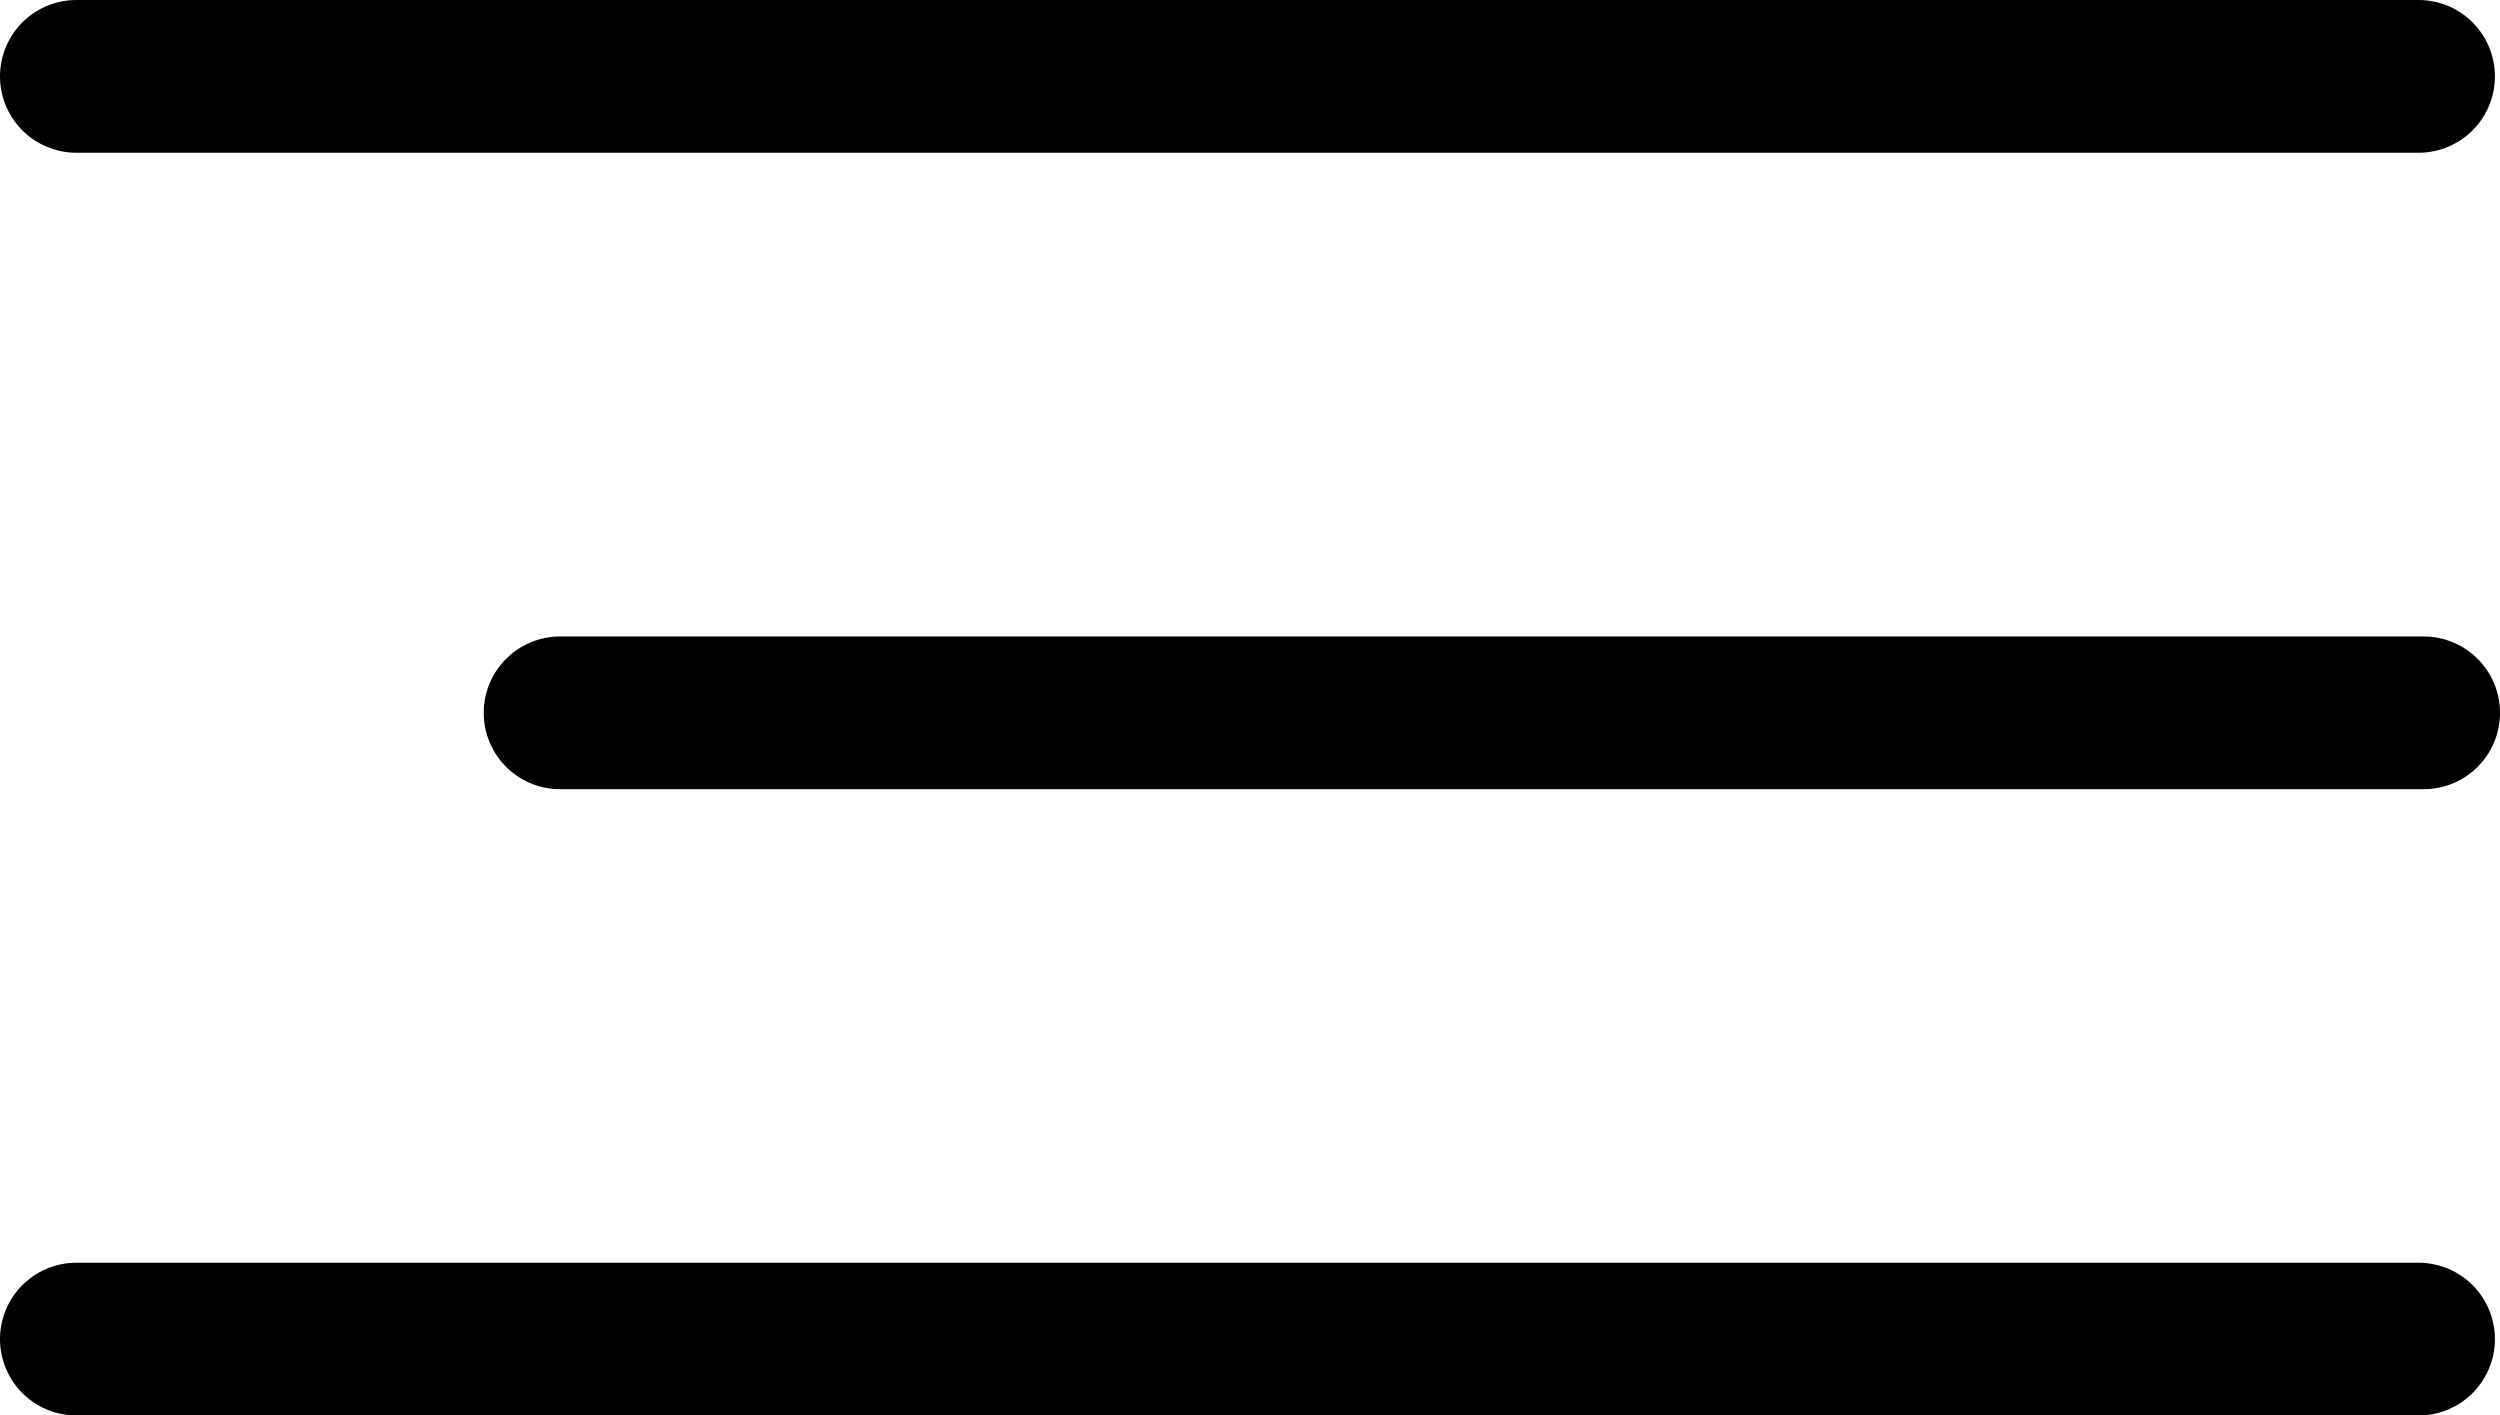 <svg id="Layer_1" data-name="Layer 1" xmlns="http://www.w3.org/2000/svg" viewBox="0 0 245.5 139"><line x1="7.5" y1="7.5" x2="237.5" y2="7.5" style="fill:none;stroke:#000;stroke-linecap:round;stroke-miterlimit:10;stroke-width:15px"/><line x1="55" y1="70" x2="238" y2="70" style="fill:none;stroke:#000;stroke-linecap:round;stroke-miterlimit:10;stroke-width:15px"/><line x1="7.5" y1="131.5" x2="237.5" y2="131.5" style="fill:none;stroke:#000;stroke-linecap:round;stroke-miterlimit:10;stroke-width:15px"/></svg>